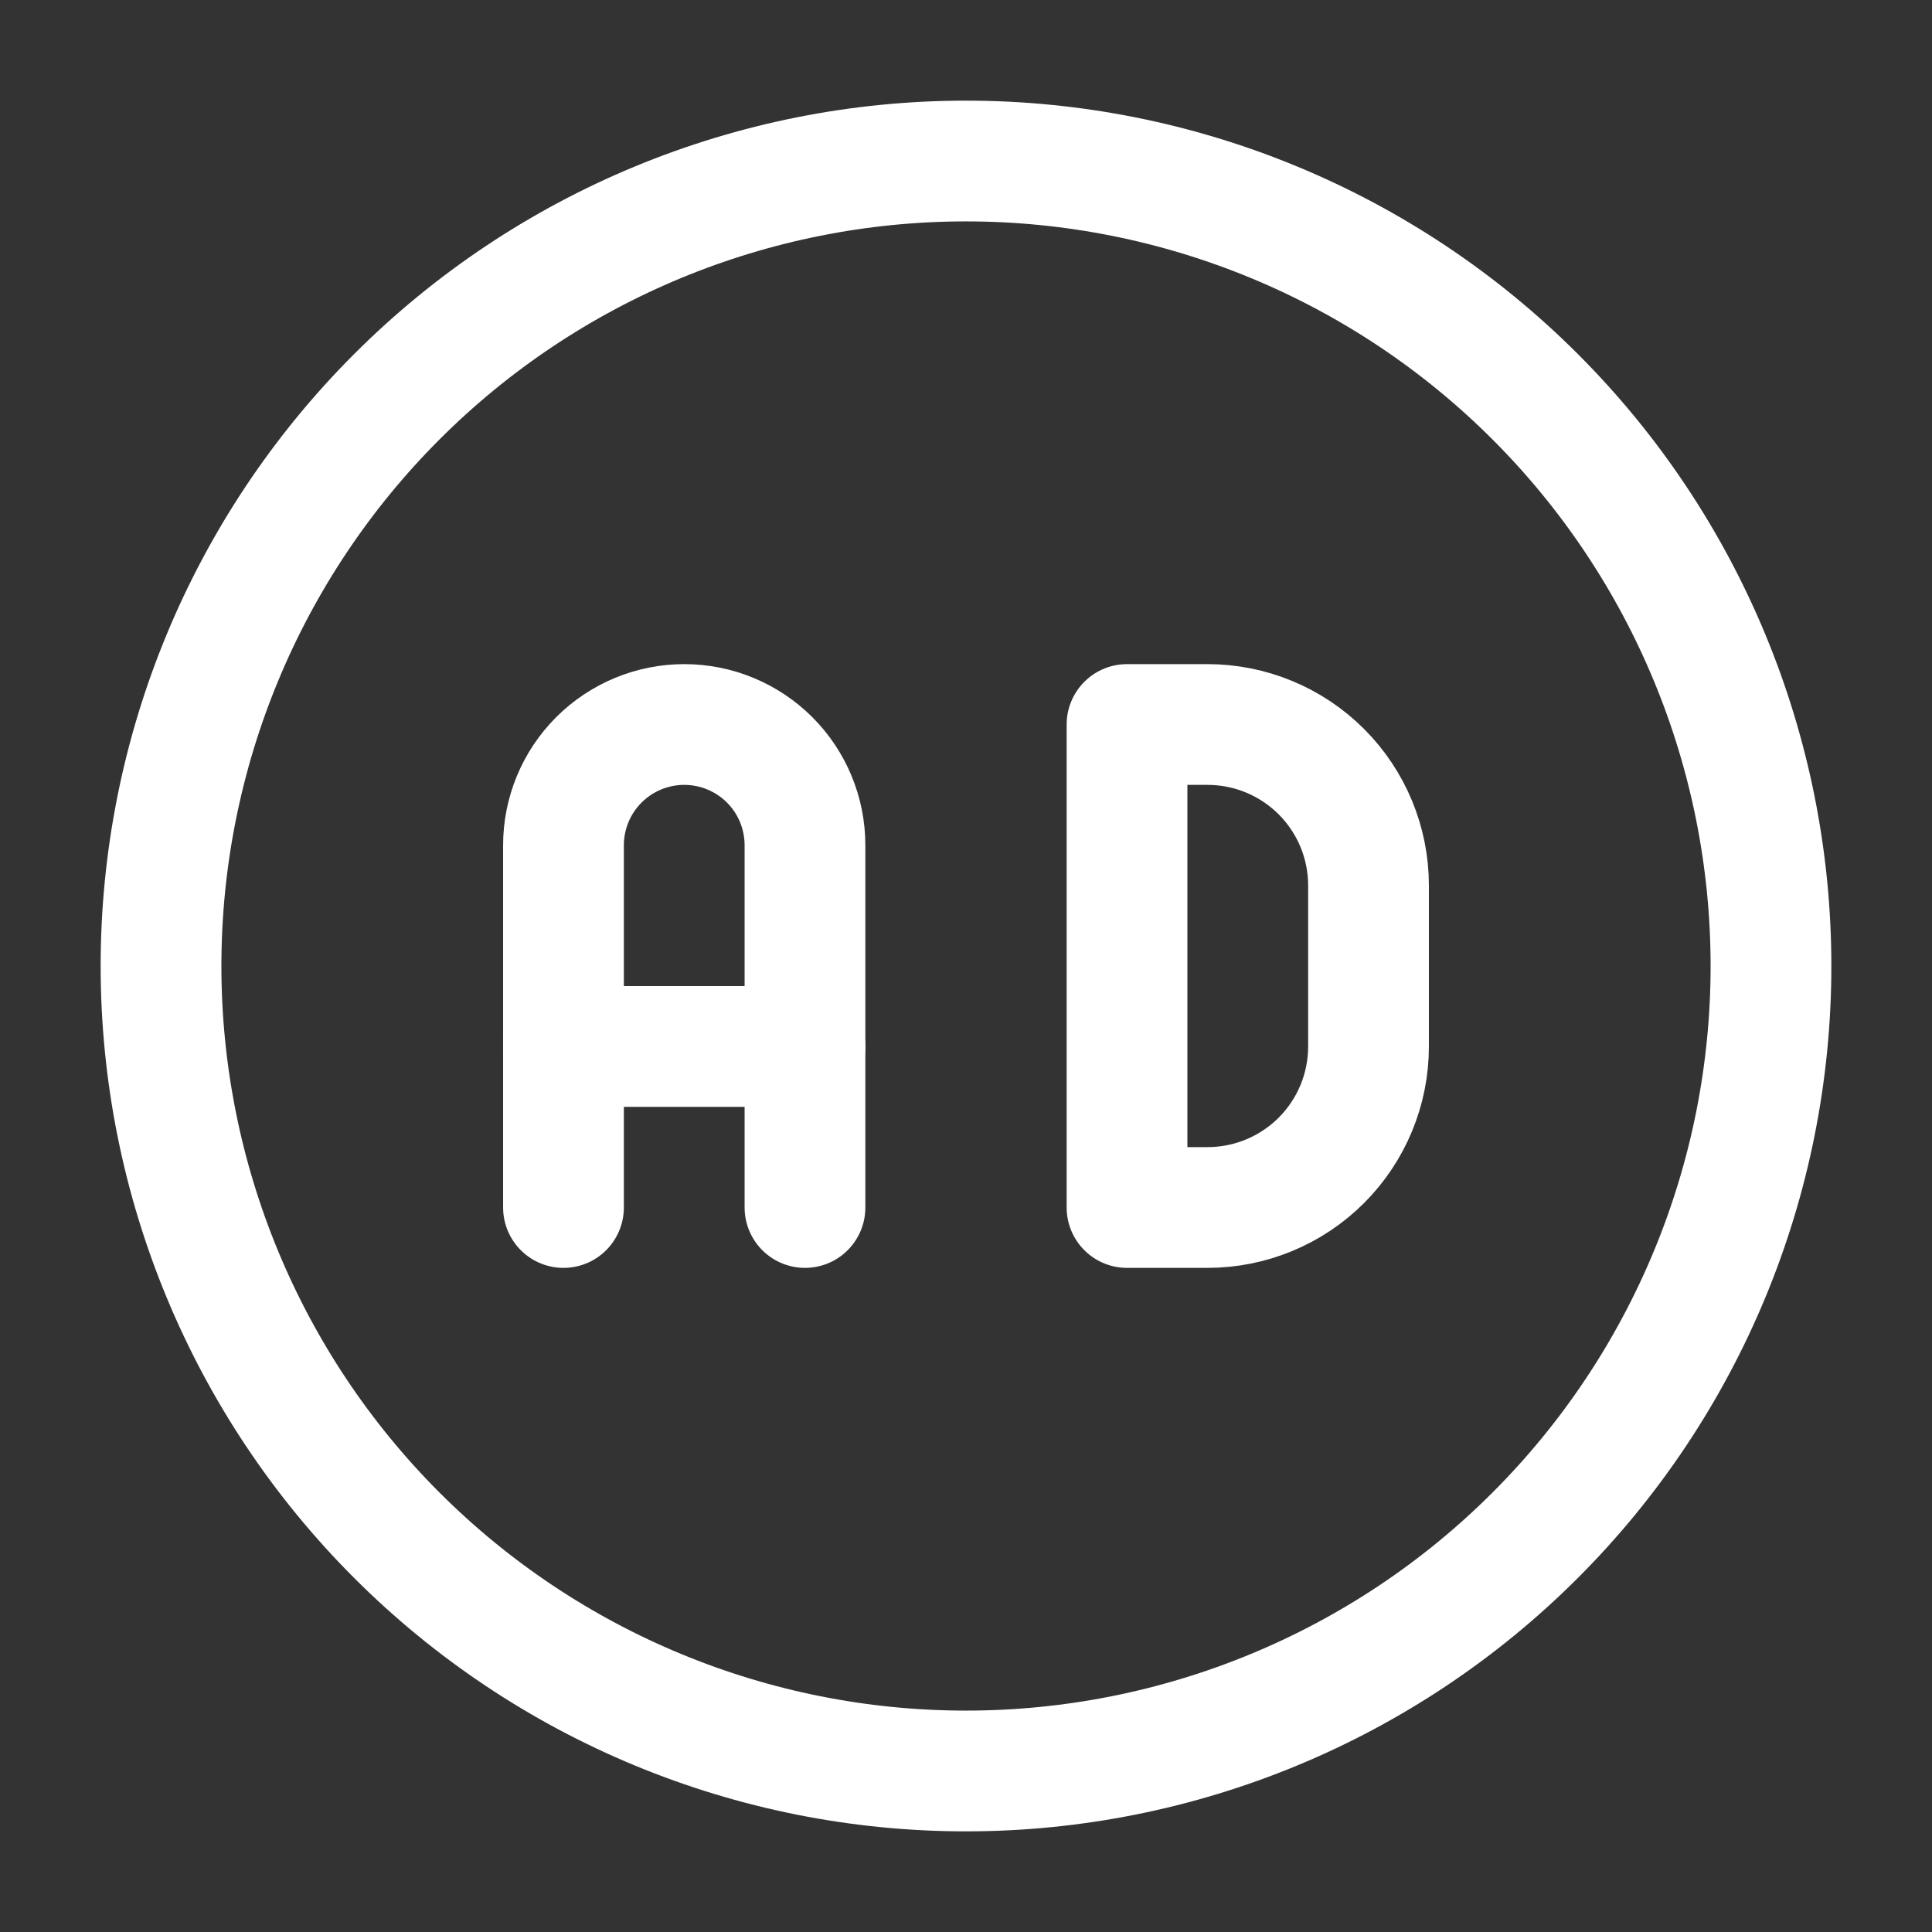 <svg width="32" height="32" viewBox="0 0 32 32" fill="none" xmlns="http://www.w3.org/2000/svg">
<rect x="0" y="0" width="32" height="32" fill="#333333" stroke="none"/>
<g clip-path="url(#clip0_13_717)">
<path d="M2.667 16C2.667 19.536 4.072 22.928 6.572 25.428C9.072 27.929 12.464 29.333 16 29.333C19.536 29.333 22.928 27.929 25.428 25.428C27.929 22.928 29.333 19.536 29.333 16C29.333 12.464 27.929 9.072 25.428 6.572C22.928 4.071 19.536 2.667 16 2.667C12.464 2.667 9.072 4.071 6.572 6.572C4.072 9.072 2.667 12.464 2.667 16Z" stroke="white" stroke-width="2" stroke-linecap="round" stroke-linejoin="round"/>
<path d="M9.333 20V14C9.333 13.47 9.544 12.961 9.919 12.586C10.294 12.211 10.803 12 11.333 12C11.864 12 12.372 12.211 12.748 12.586C13.123 12.961 13.333 13.47 13.333 14V20" stroke="white" stroke-width="2" stroke-linecap="round" stroke-linejoin="round"/>
<path d="M9.333 17.333H13.333" stroke="white" stroke-width="2" stroke-linecap="round" stroke-linejoin="round"/>
<path d="M18.667 12V20H20C20.707 20 21.386 19.719 21.886 19.219C22.386 18.719 22.667 18.041 22.667 17.333V14.667C22.667 13.959 22.386 13.281 21.886 12.781C21.386 12.281 20.707 12 20 12H18.667Z" stroke="white" stroke-width="2" stroke-linecap="round" stroke-linejoin="round"/>
</g>
<defs>
<clipPath id="clip0_13_717">
<rect width="32" height="32" fill="white"/>
</clipPath>
</defs>
</svg>
